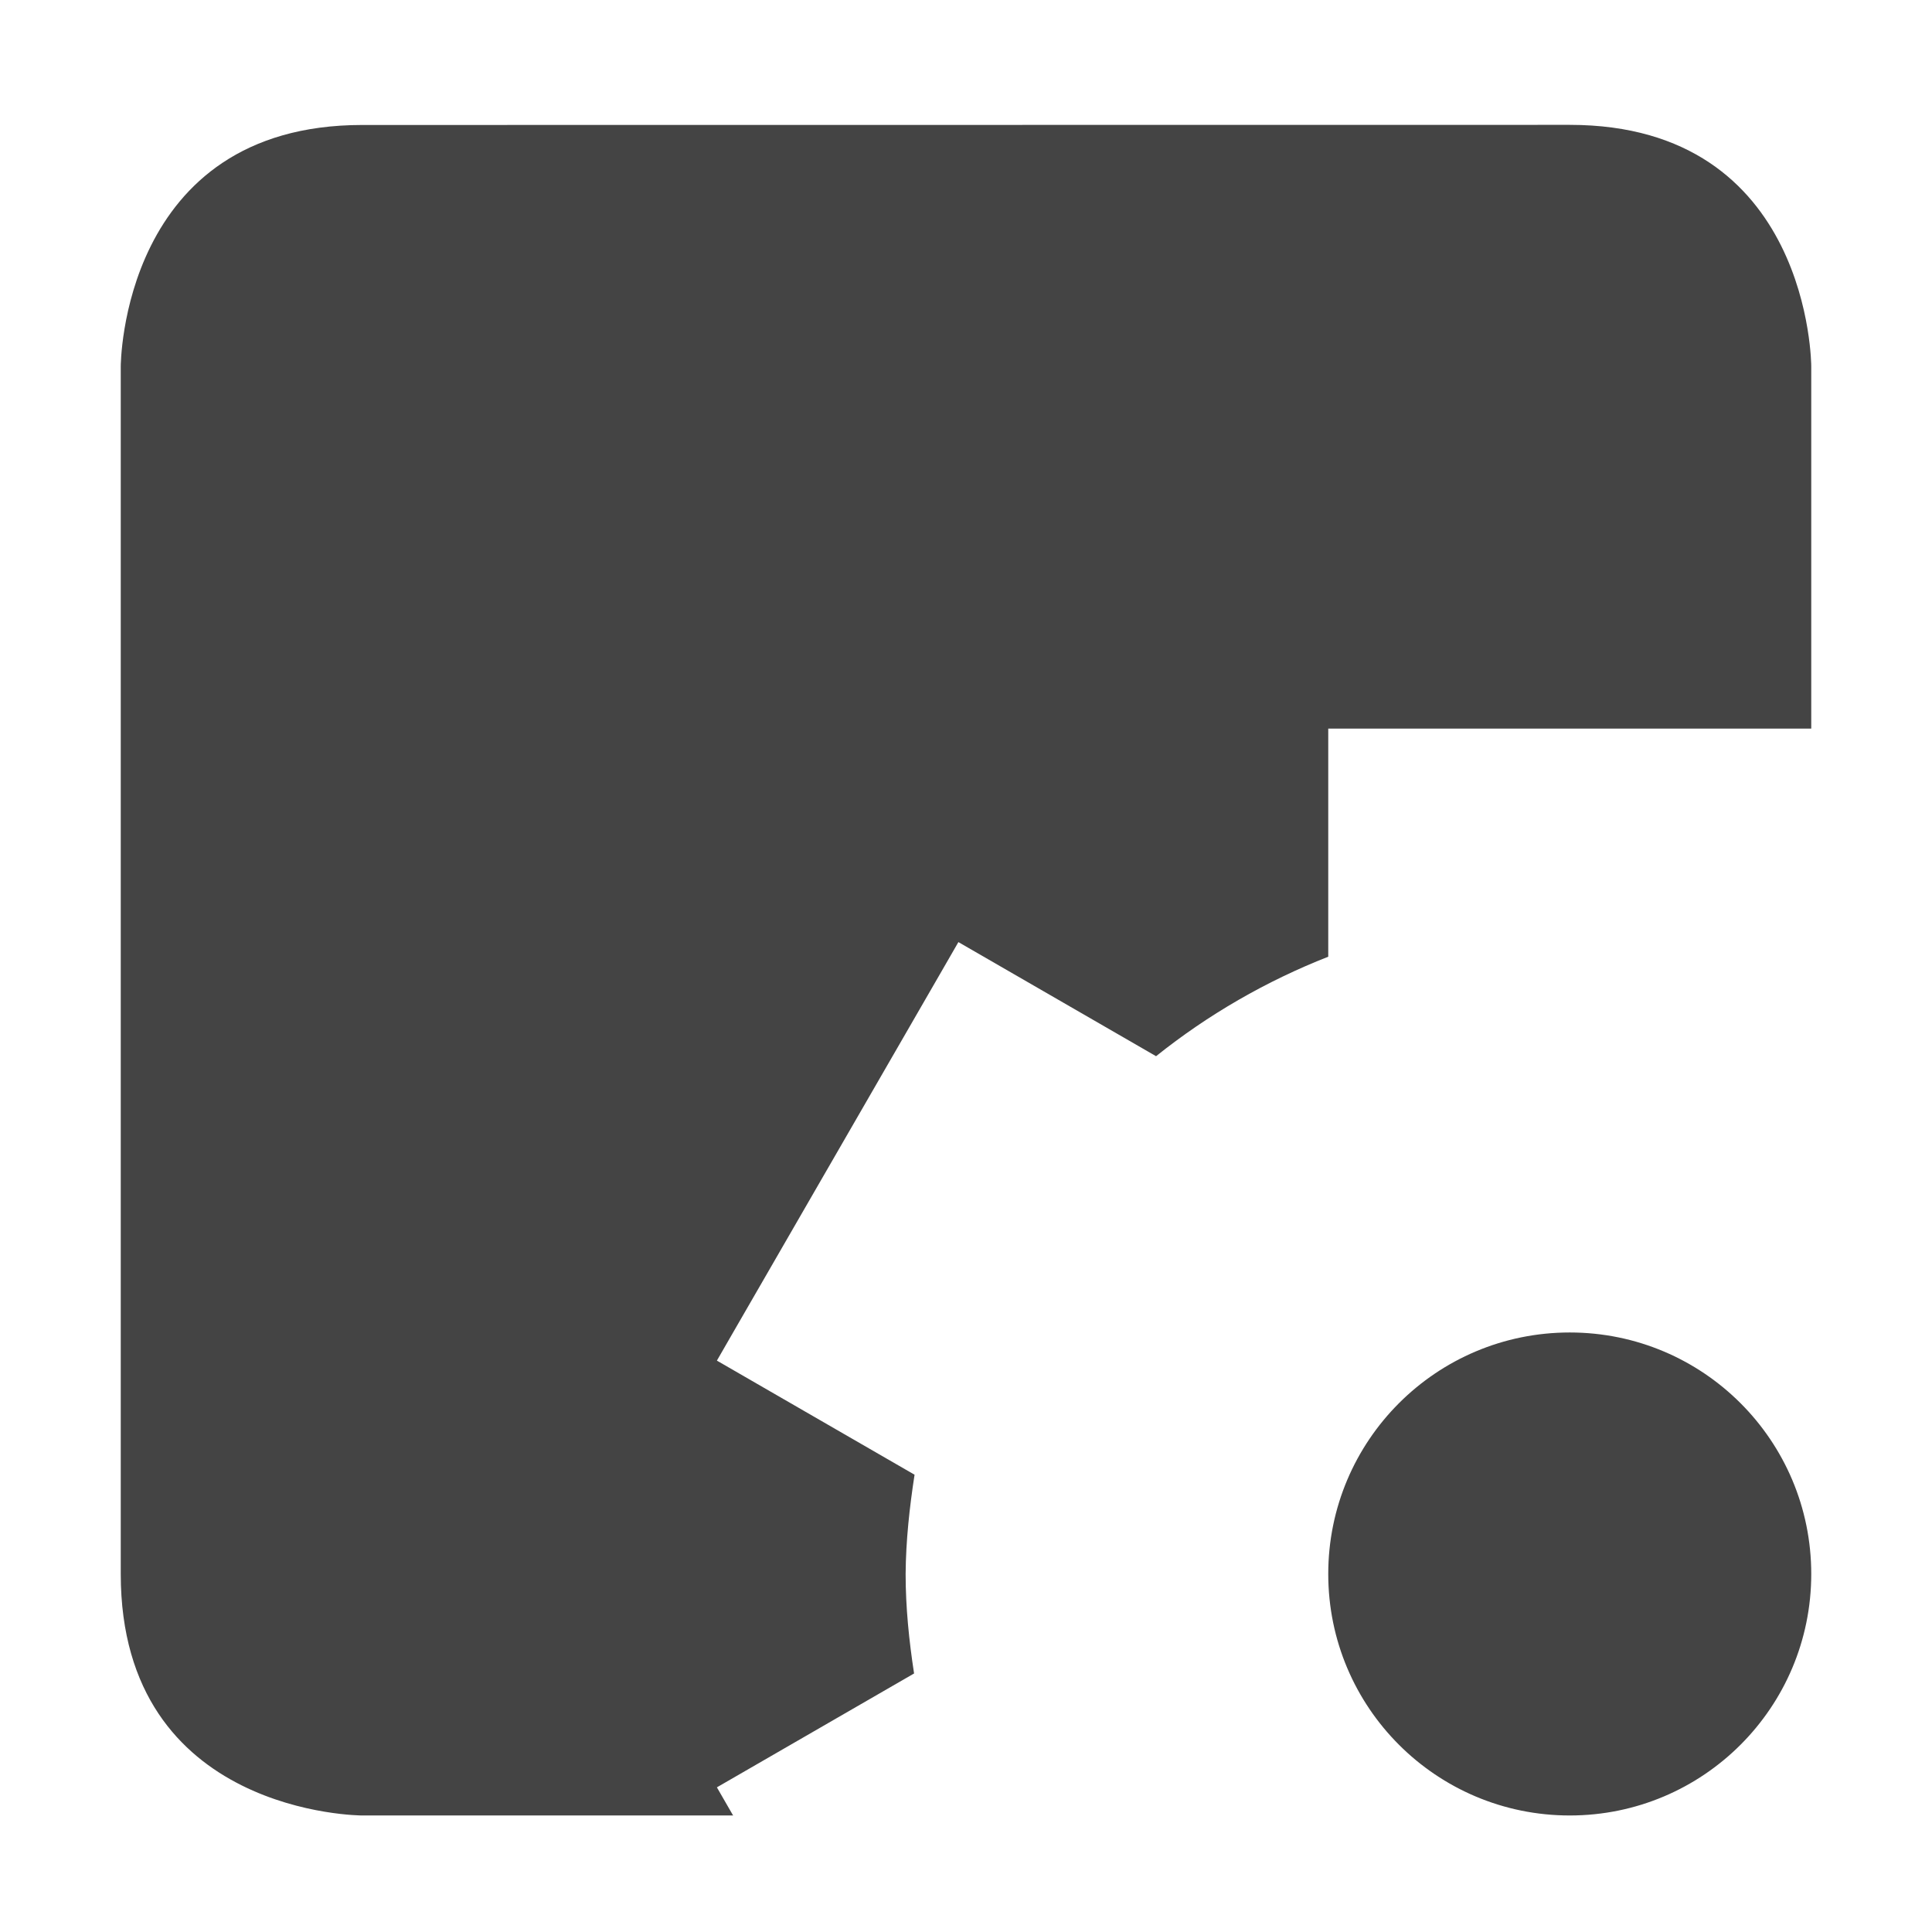 <svg enable-background="new" height="16" width="16" xmlns="http://www.w3.org/2000/svg">
  <path d="m808-350c-2 0-2 2-2 2v10c0 2 2 2 2 2h3.072l-.008-.012-.002-.004-.125-.217 1.633-.943c-.042-.273-.07-.548-.07-.824.002-.276.032-.55.074-.822l-1.637-.945.125-.217.875-1.516.875-1.516.125-.217 1.637.945c.431-.345.912-.622 1.426-.824l0-1.889h.25 3.5.25v-3s0-2-2-2zm10 10c-1.105 0-2 .895-2 2s.895 2 2 2 2-.895 2-2-.895-2-2-2z" fill="#444444" transform="translate(-805 351.035)"/>
</svg>
